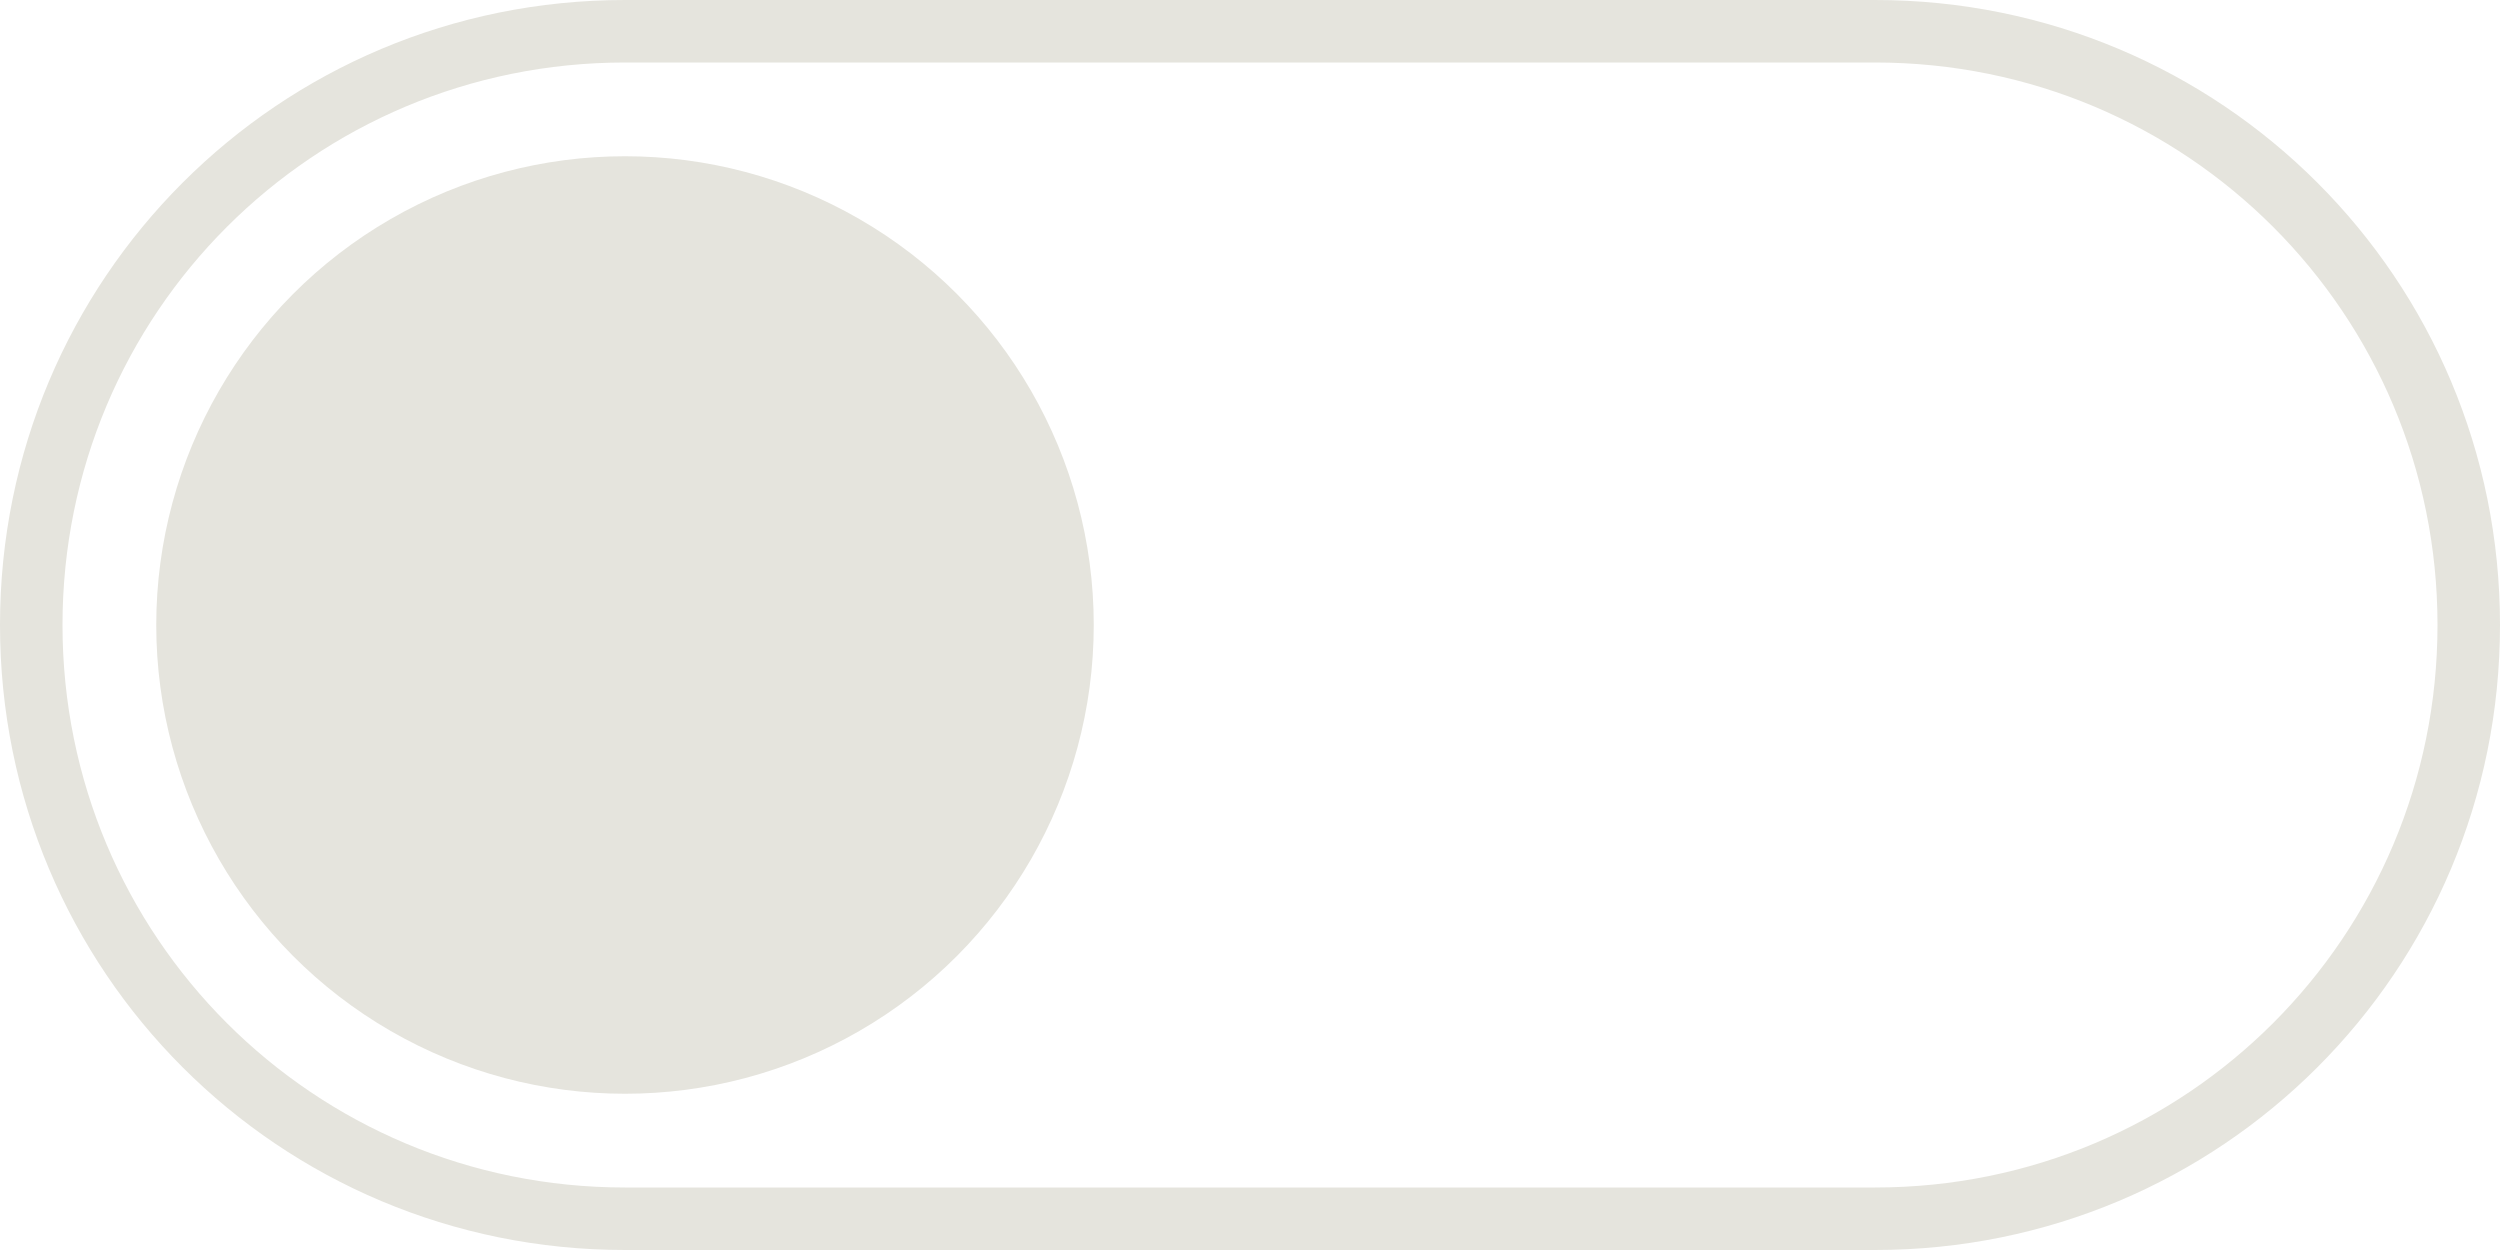 <?xml version="1.0" encoding="UTF-8" standalone="no"?>
<svg
   width="40"
   height="20"
   version="1.1"
   id="svg1867"
   sodipodi:docname="toggle-off.svg"
   inkscape:version="1.2.1 (9c6d41e410, 2022-07-14, custom)"
   xmlns:inkscape="http://www.inkscape.org/namespaces/inkscape"
   xmlns:sodipodi="http://sodipodi.sourceforge.net/DTD/sodipodi-0.dtd"
   xmlns="http://www.w3.org/2000/svg"
   xmlns:svg="http://www.w3.org/2000/svg">
  <defs
     id="defs1871" />
  <sodipodi:namedview
     id="namedview1869"
     pagecolor="#505050"
     bordercolor="#eeeeee"
     borderopacity="1"
     inkscape:showpageshadow="0"
     inkscape:pageopacity="0"
     inkscape:pagecheckerboard="0"
     inkscape:deskcolor="#505050"
     showgrid="false"
     inkscape:zoom="11.8"
     inkscape:cx="19.788136"
     inkscape:cy="10"
     inkscape:window-width="1920"
     inkscape:window-height="1022"
     inkscape:window-x="0"
     inkscape:window-y="24"
     inkscape:window-maximized="1"
     inkscape:current-layer="svg1867" />
  <path
     d="m10 0c-5.54 0-10 4.46-10 10s4.46 10 10 10h20c5.54 0 10-4.46 10-10s-4.46-10-10-10zm0 1h20c4.986 0 9 4.014 9 9s-4.014 9-9 9h-20c-4.986 0-9-4.014-9-9s4.014-9 9-9z"
     fill="#ffffff"
     opacity=".5"
     stroke-width="0"
     style="paint-order:stroke fill markers;fill:#e5e4dd;fill-opacity:1;opacity:1"
     id="path1863" />
  <circle
     transform="scale(-1,1)"
     cx="-10"
     cy="10"
     fill="#ffffff"
     opacity="0.5"
     stroke-width="0"
     style="paint-order:stroke fill markers;fill:#e5e4dd;fill-opacity:1;opacity:1"
     id="circle1865"
     r="7.5" />
</svg>
